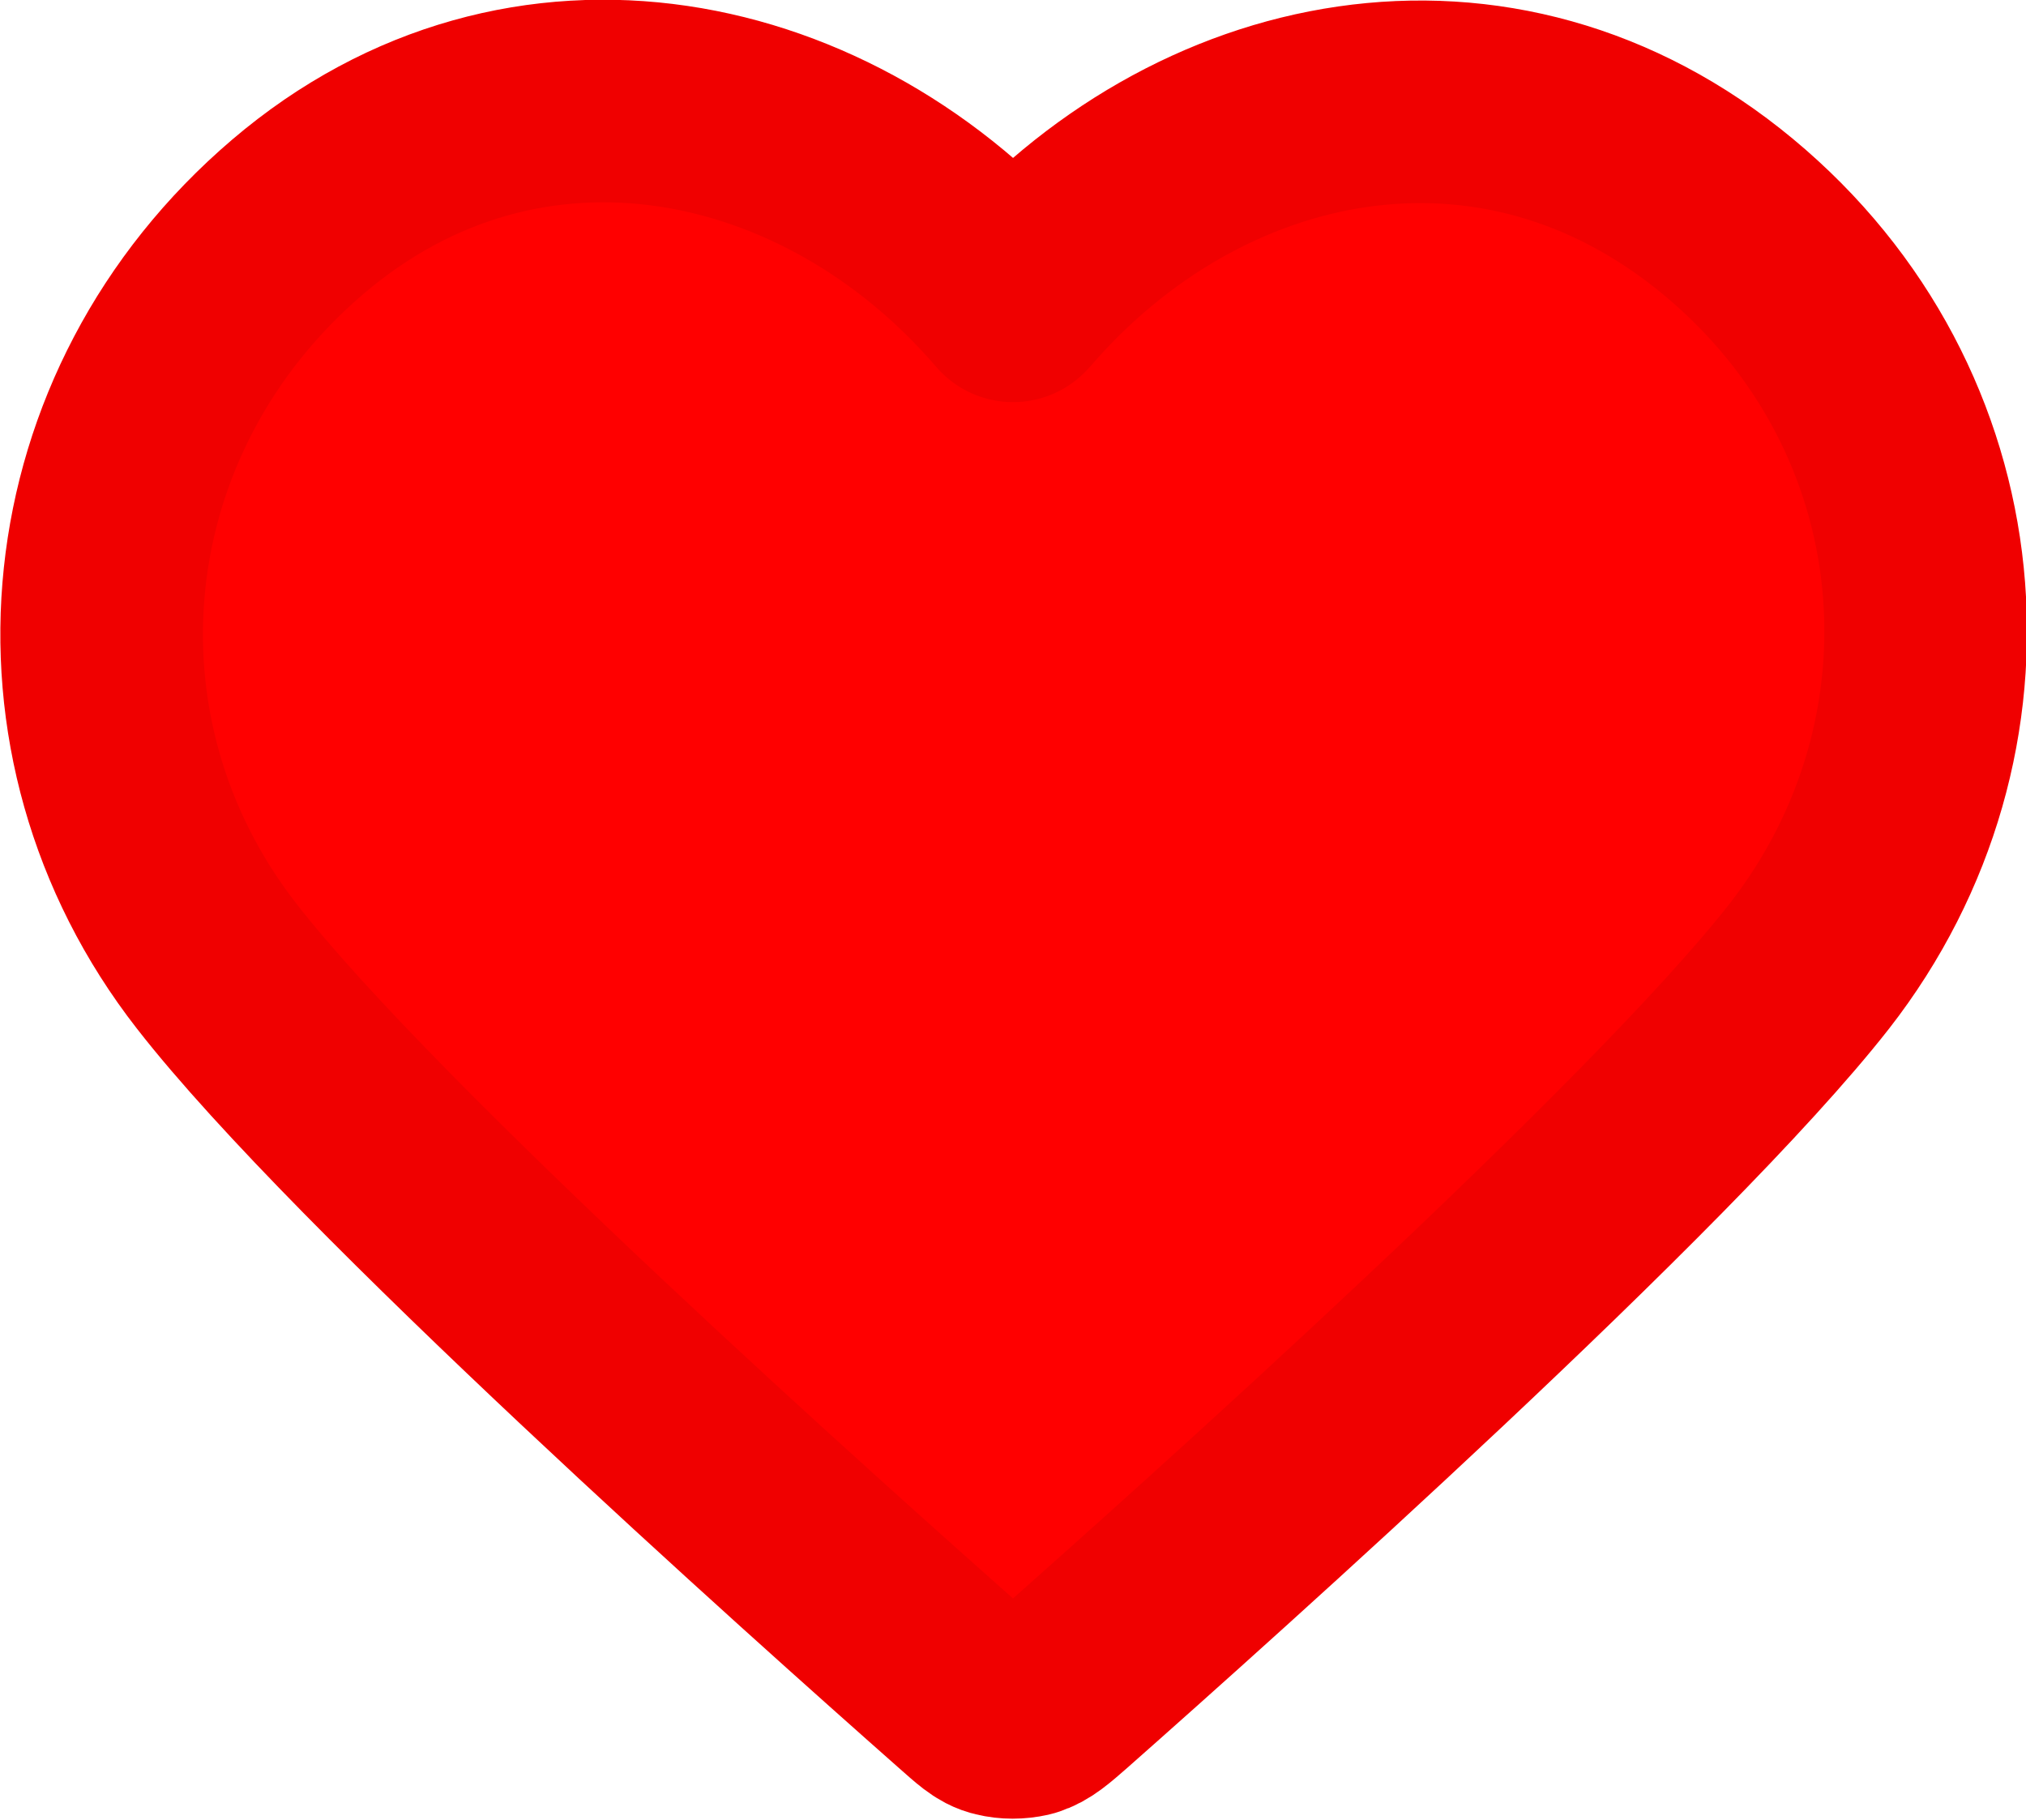 <?xml version="1.0" encoding="UTF-8"?>
<svg id="Layer_1" data-name="Layer 1" xmlns="http://www.w3.org/2000/svg" viewBox="0 0 20 17.97">
  <defs>
    <style>
      .cls-1 {
        fill: red;
        fill-rule: evenodd;
        stroke: #f00000;
        stroke-linecap: round;
        stroke-linejoin: round;
        stroke-width: 2px;
      }
    </style>
  </defs>
  <path class="cls-1" d="m10,2.97C8.2.87,5.19.22,2.94,2.14c-2.25,1.92-2.57,5.13-.8,7.4,1.47,1.89,5.93,5.87,7.39,7.16.16.14.24.22.34.24.08.02.17.02.26,0,.1-.03.18-.1.34-.24,1.46-1.29,5.91-5.27,7.39-7.16,1.77-2.27,1.49-5.5-.8-7.4-2.29-1.9-5.25-1.27-7.05.82Z"/>
</svg>